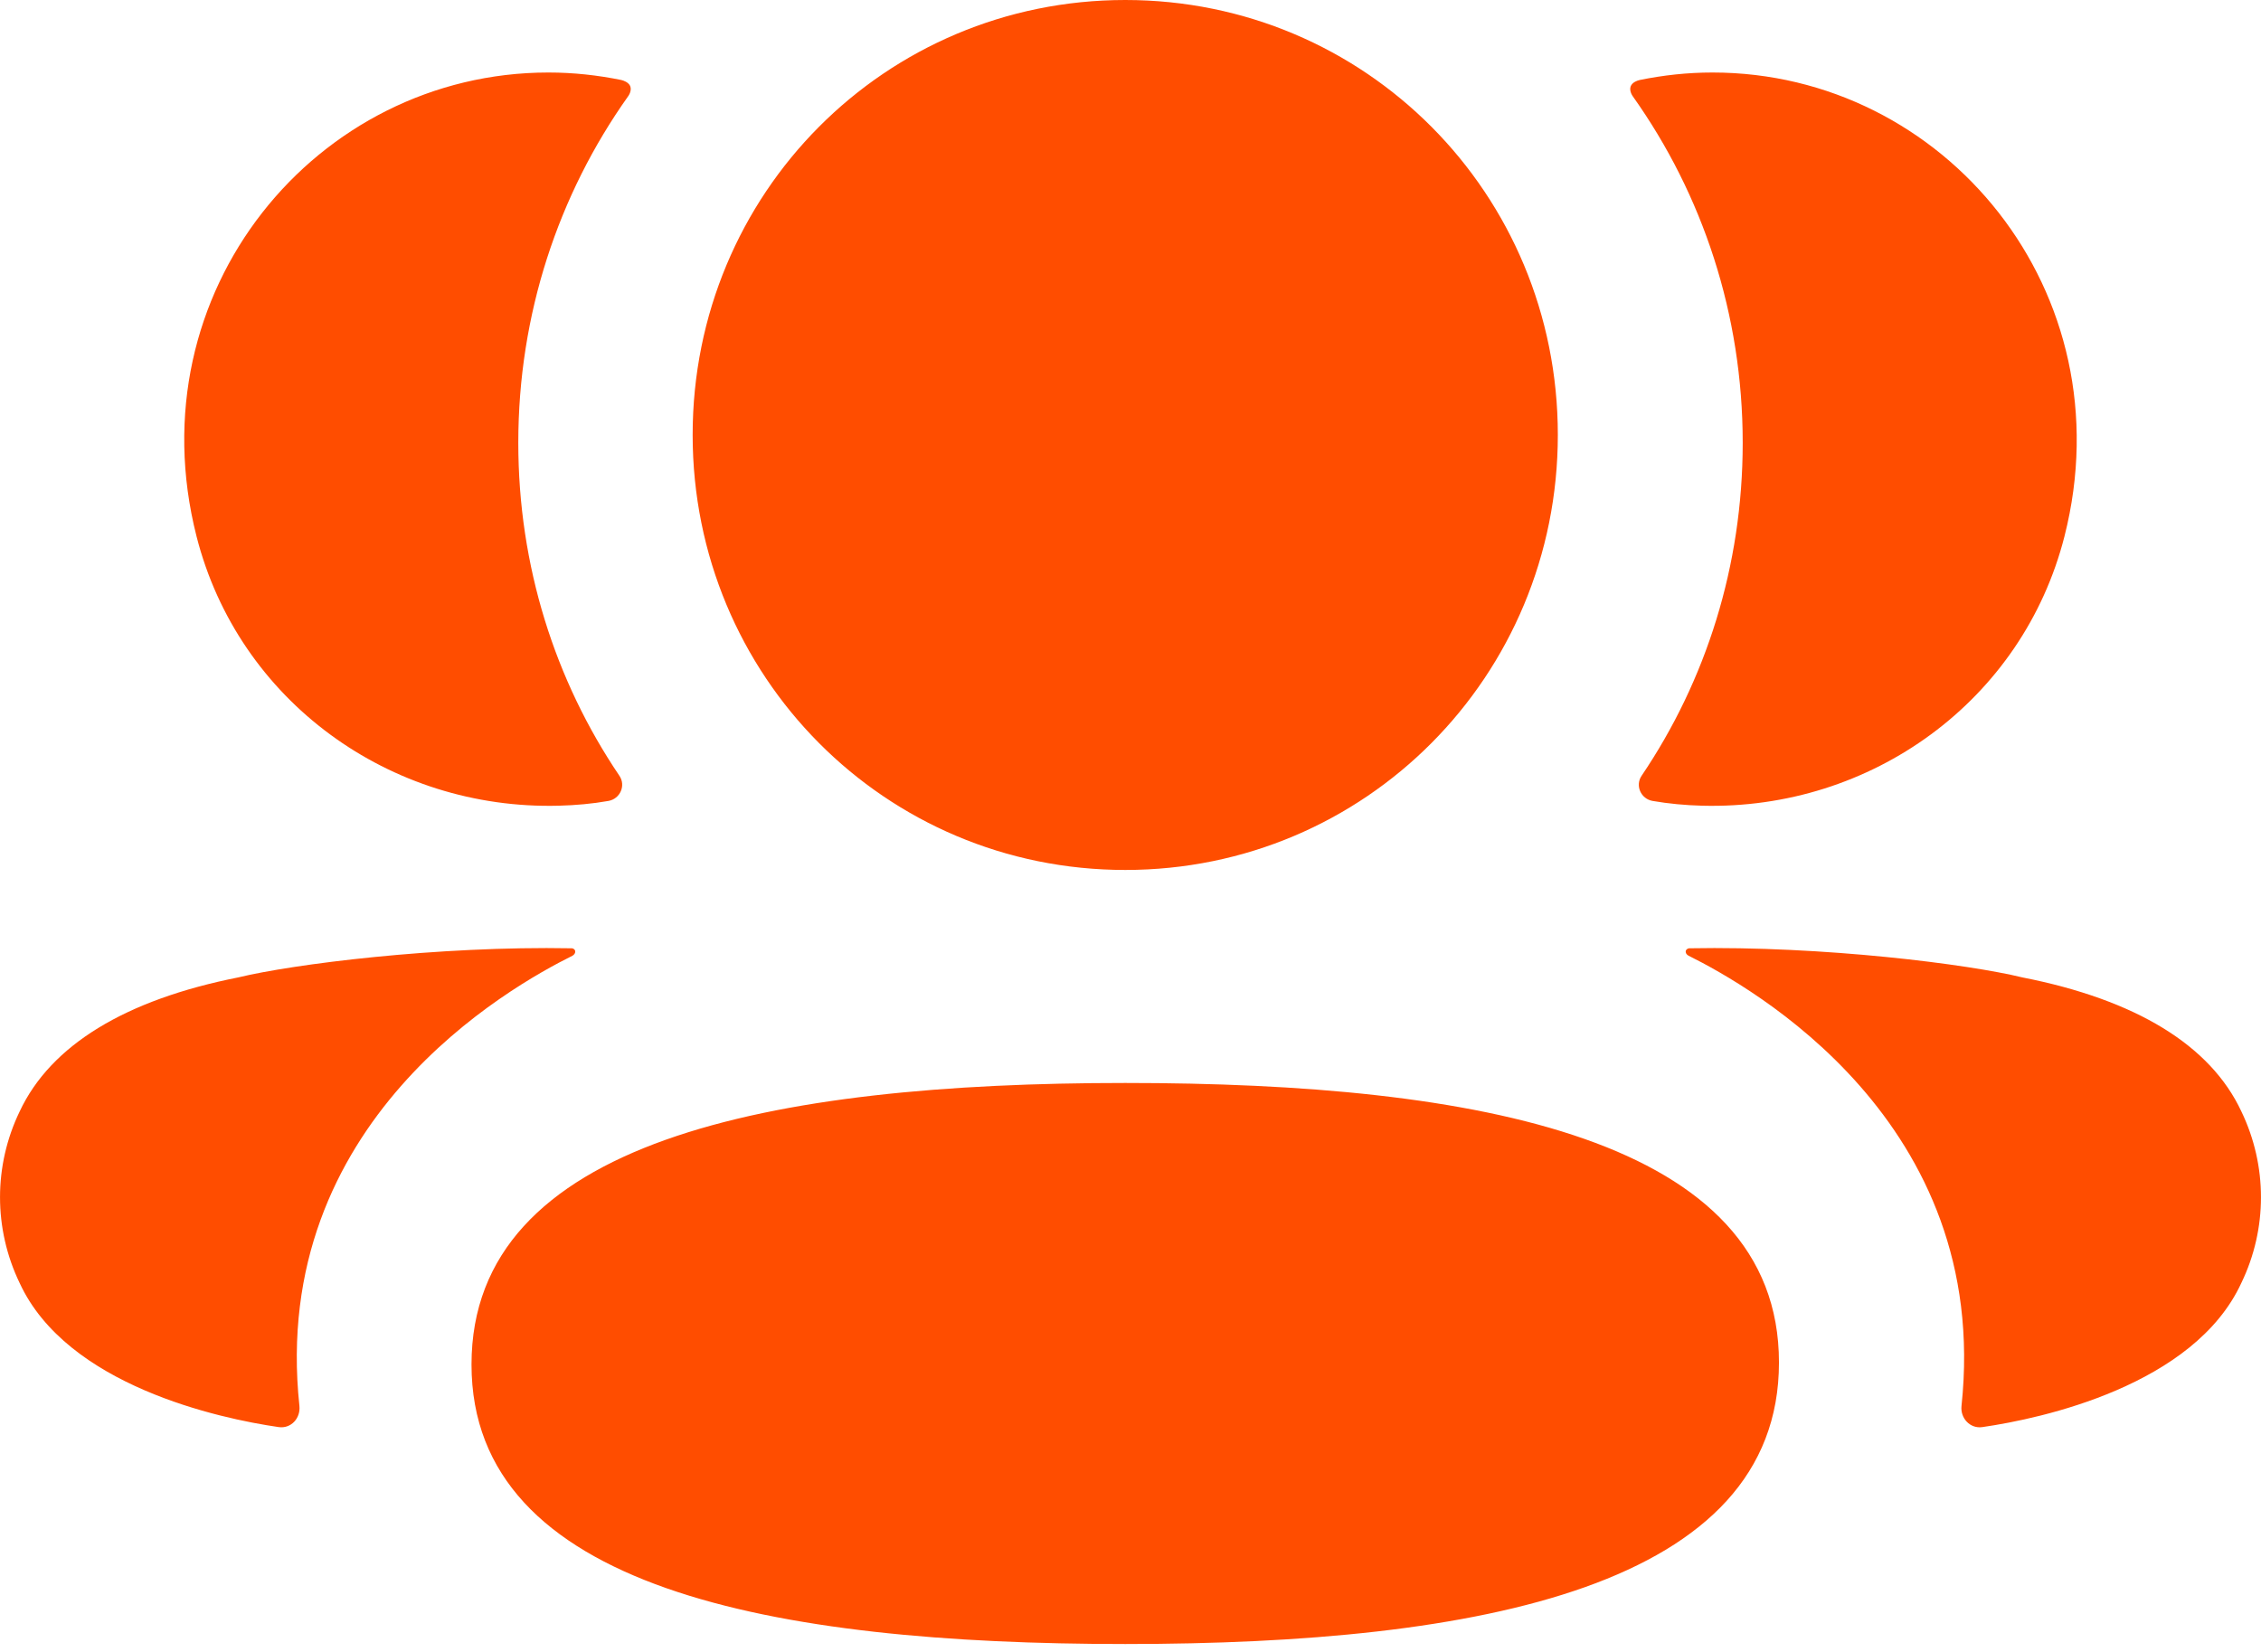 <svg width="26" height="19" viewBox="0 0 26 19" fill="none" xmlns="http://www.w3.org/2000/svg">
<path fill-rule="evenodd" clip-rule="evenodd" d="M17.914 5.002C17.914 7.779 15.7 10.006 12.94 10.006C10.179 10.006 7.965 7.779 7.965 5.002C7.965 2.224 10.179 0 12.94 0C15.7 0 17.914 2.224 17.914 5.002ZM12.94 18.909C8.885 18.909 5.422 18.266 5.422 15.694C5.422 13.122 8.862 12.456 12.94 12.456C16.995 12.456 20.457 13.099 20.457 15.671C20.457 18.243 17.017 18.909 12.94 18.909ZM20.04 5.093C20.04 6.508 19.618 7.827 18.877 8.923C18.801 9.036 18.869 9.188 19.003 9.212C19.188 9.244 19.38 9.262 19.574 9.267C21.516 9.318 23.259 8.061 23.74 6.169C24.454 3.358 22.36 0.834 19.693 0.834C19.403 0.834 19.126 0.865 18.856 0.92C18.819 0.929 18.78 0.946 18.759 0.979C18.733 1.019 18.752 1.074 18.777 1.109C19.579 2.238 20.04 3.615 20.04 5.093ZM23.256 11.242C24.561 11.498 25.419 12.022 25.774 12.783C26.075 13.408 26.075 14.133 25.774 14.756C25.23 15.937 23.477 16.316 22.796 16.414C22.655 16.435 22.541 16.312 22.556 16.171C22.904 12.9 20.135 11.35 19.419 10.993C19.388 10.977 19.382 10.953 19.385 10.938C19.387 10.927 19.4 10.91 19.423 10.907C20.973 10.878 22.64 11.091 23.256 11.242ZM6.426 9.267C6.62 9.262 6.811 9.245 6.997 9.212C7.131 9.188 7.199 9.036 7.123 8.923C6.382 7.827 5.96 6.508 5.96 5.093C5.96 3.615 6.421 2.238 7.222 1.109C7.248 1.074 7.266 1.019 7.241 0.979C7.22 0.947 7.18 0.929 7.144 0.92C6.873 0.865 6.596 0.834 6.306 0.834C3.639 0.834 1.545 3.358 2.26 6.169C2.741 8.061 4.484 9.318 6.426 9.267ZM6.614 10.937C6.618 10.953 6.611 10.976 6.582 10.993C5.864 11.35 3.095 12.901 3.443 16.17C3.458 16.313 3.346 16.434 3.205 16.414C2.524 16.316 0.77 15.937 0.226 14.757C-0.075 14.132 -0.075 13.408 0.226 12.784C0.582 12.023 1.439 11.499 2.744 11.241C3.361 11.091 5.026 10.878 6.577 10.907C6.601 10.91 6.612 10.927 6.614 10.937Z" fill="#FF4D00"/>
</svg>
